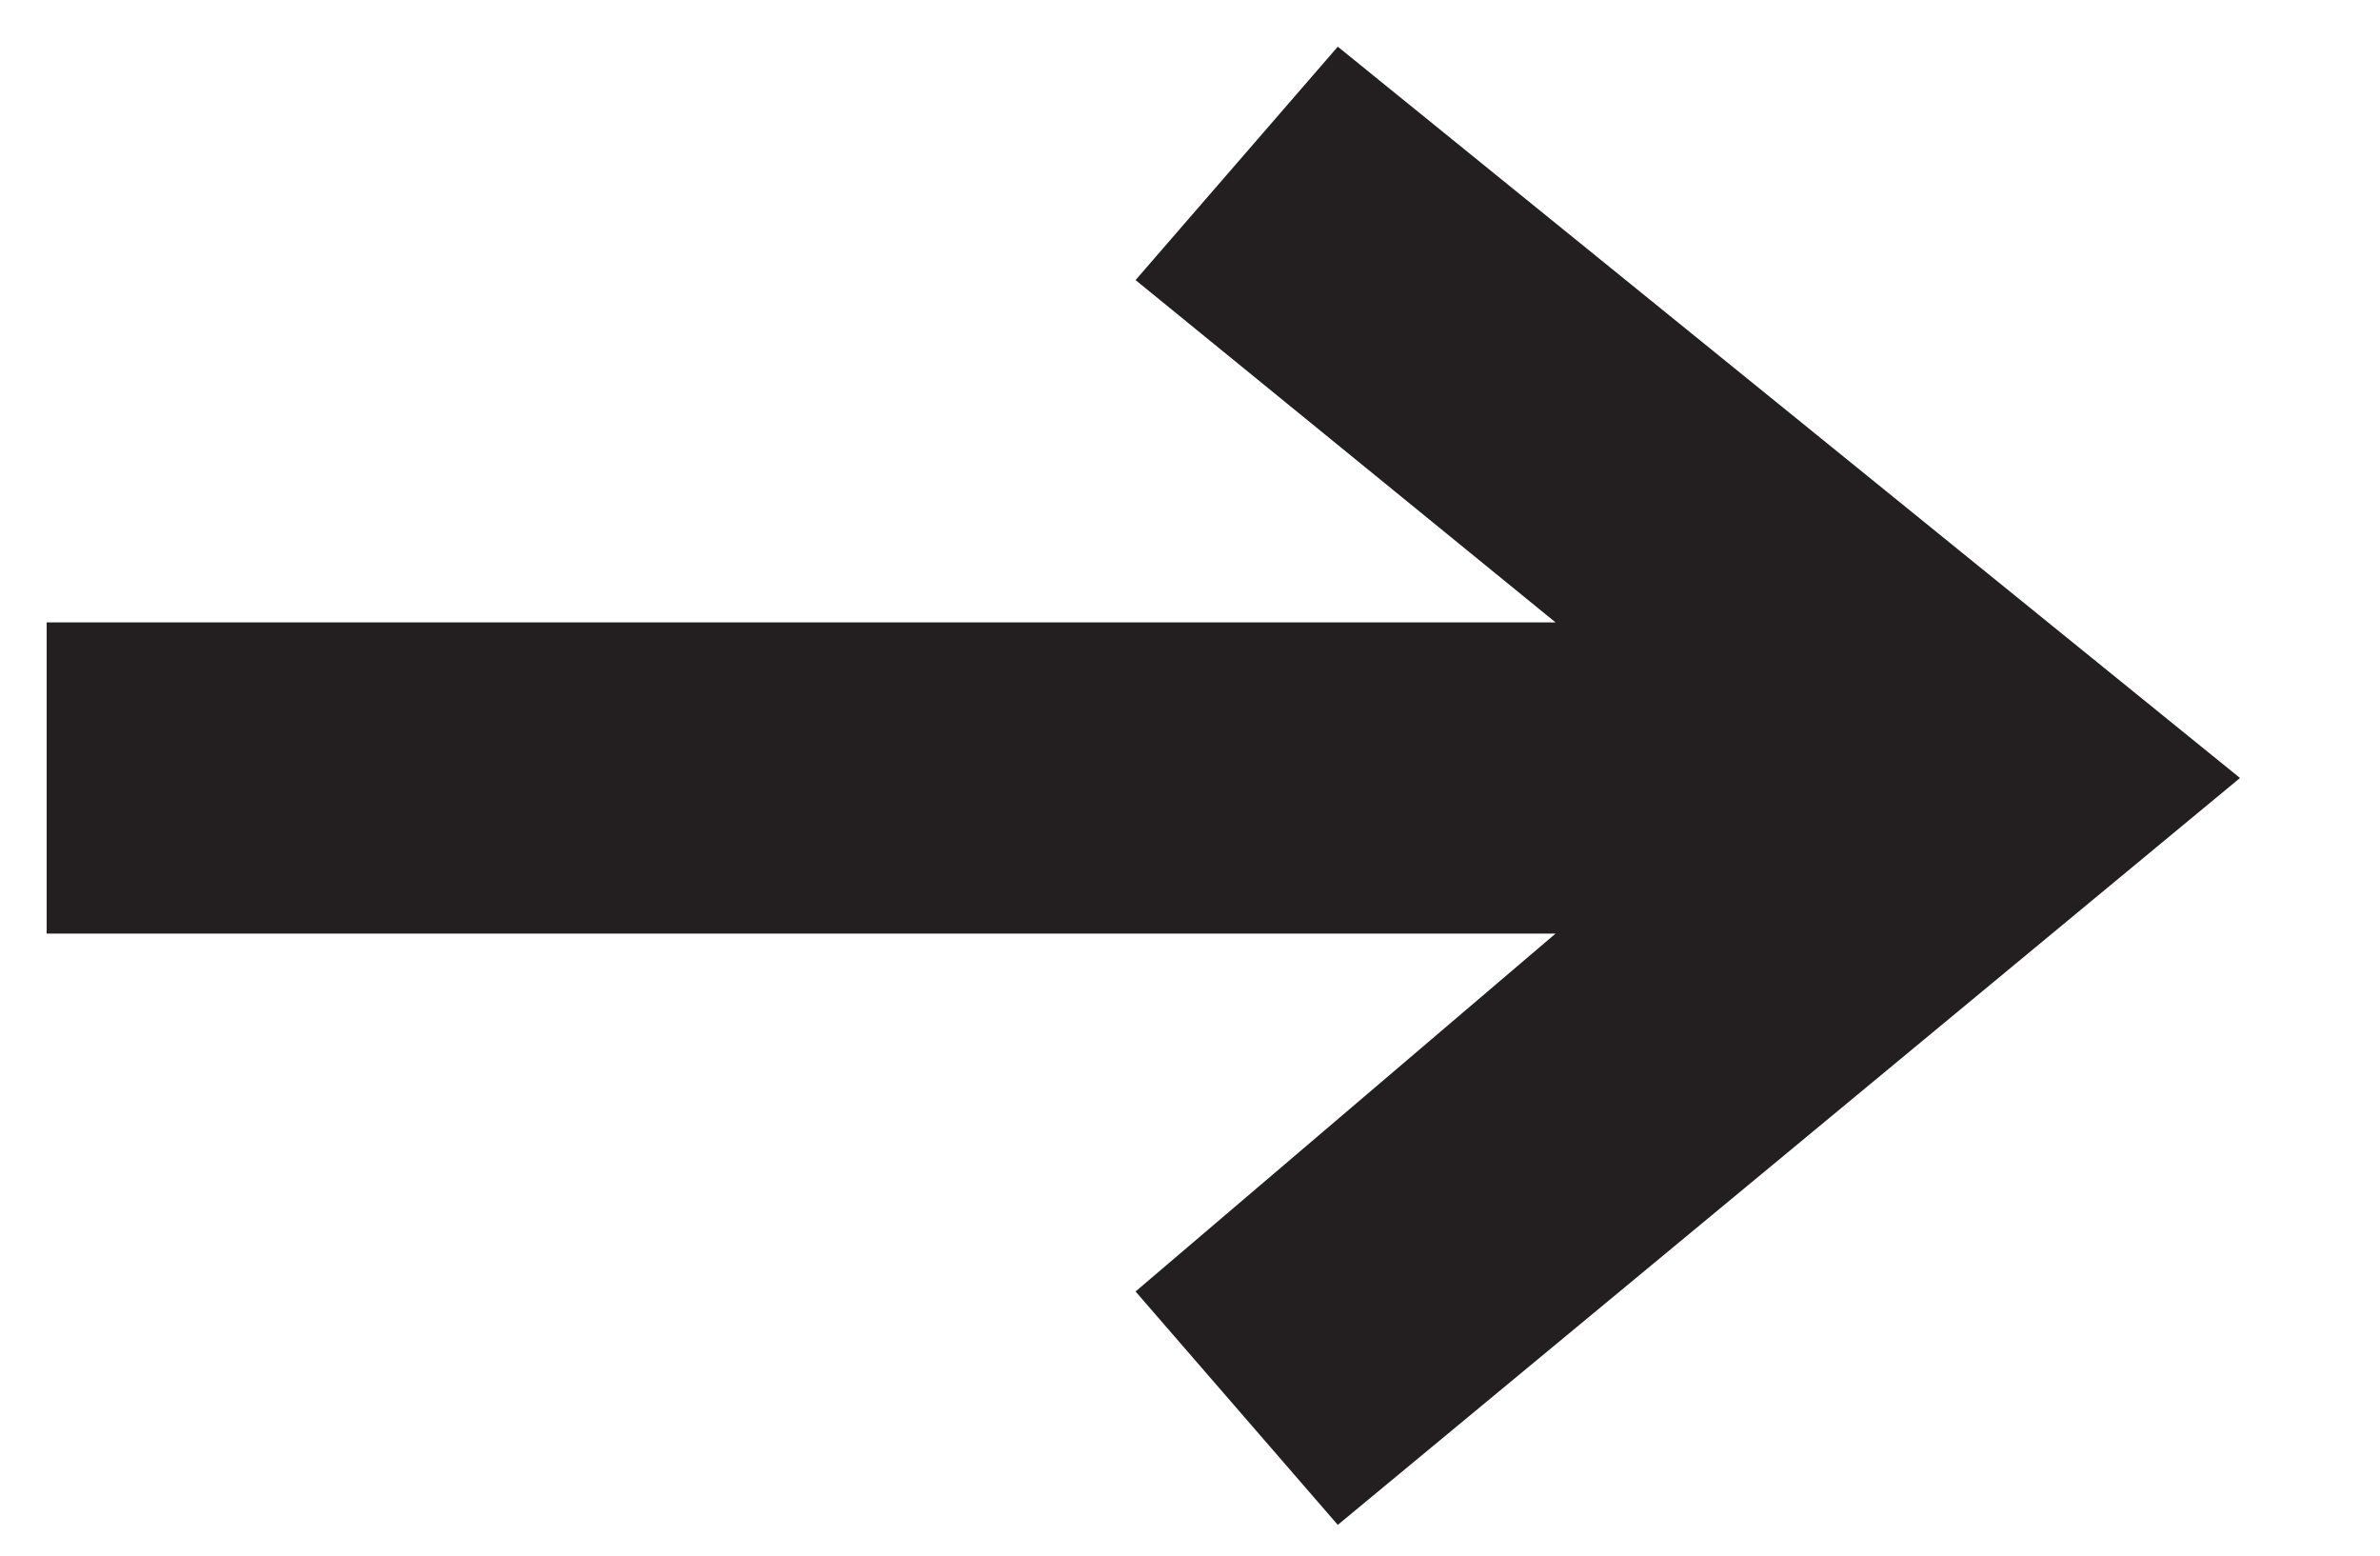 <?xml version="1.0" encoding="utf-8"?>
<!-- Generator: Adobe Illustrator 21.1.0, SVG Export Plug-In . SVG Version: 6.00 Build 0)  -->
<svg version="1.1" id="Layer_1" xmlns="http://www.w3.org/2000/svg" xmlns:xlink="http://www.w3.org/1999/xlink" x="0px" y="0px"
	 viewBox="0 0 15.3 10" style="enable-background:new 0 0 15.3 10;" xml:space="preserve">
<style type="text/css">
	.st0{fill:none;stroke:#6592B8;stroke-linecap:round;stroke-miterlimit:10;}
	.st1{fill:#231F20;}
	.st2{fill:none;stroke:#231F20;stroke-miterlimit:10;}
	.st3{fill:none;stroke:#231F20;stroke-linejoin:round;stroke-miterlimit:10;}
	.st4{fill:none;stroke:#231F20;stroke-width:2;stroke-linejoin:round;stroke-miterlimit:10;}
	.st5{fill:#B62411;}
	.st6{fill:none;stroke:#FFFFFF;stroke-linejoin:round;stroke-miterlimit:10;}
	.st7{fill:#FFFFFF;}
	.st8{fill:#354253;}
	.st9{fill:none;stroke:#231F20;stroke-width:2;stroke-linecap:round;stroke-miterlimit:10;}
</style>
<polygon class="st1" points="8.6,0.3 7.3,1.8 10,4 0.3,4 0.3,6 10,6 7.3,8.3 8.6,9.8 14.4,5 "/>
</svg>

